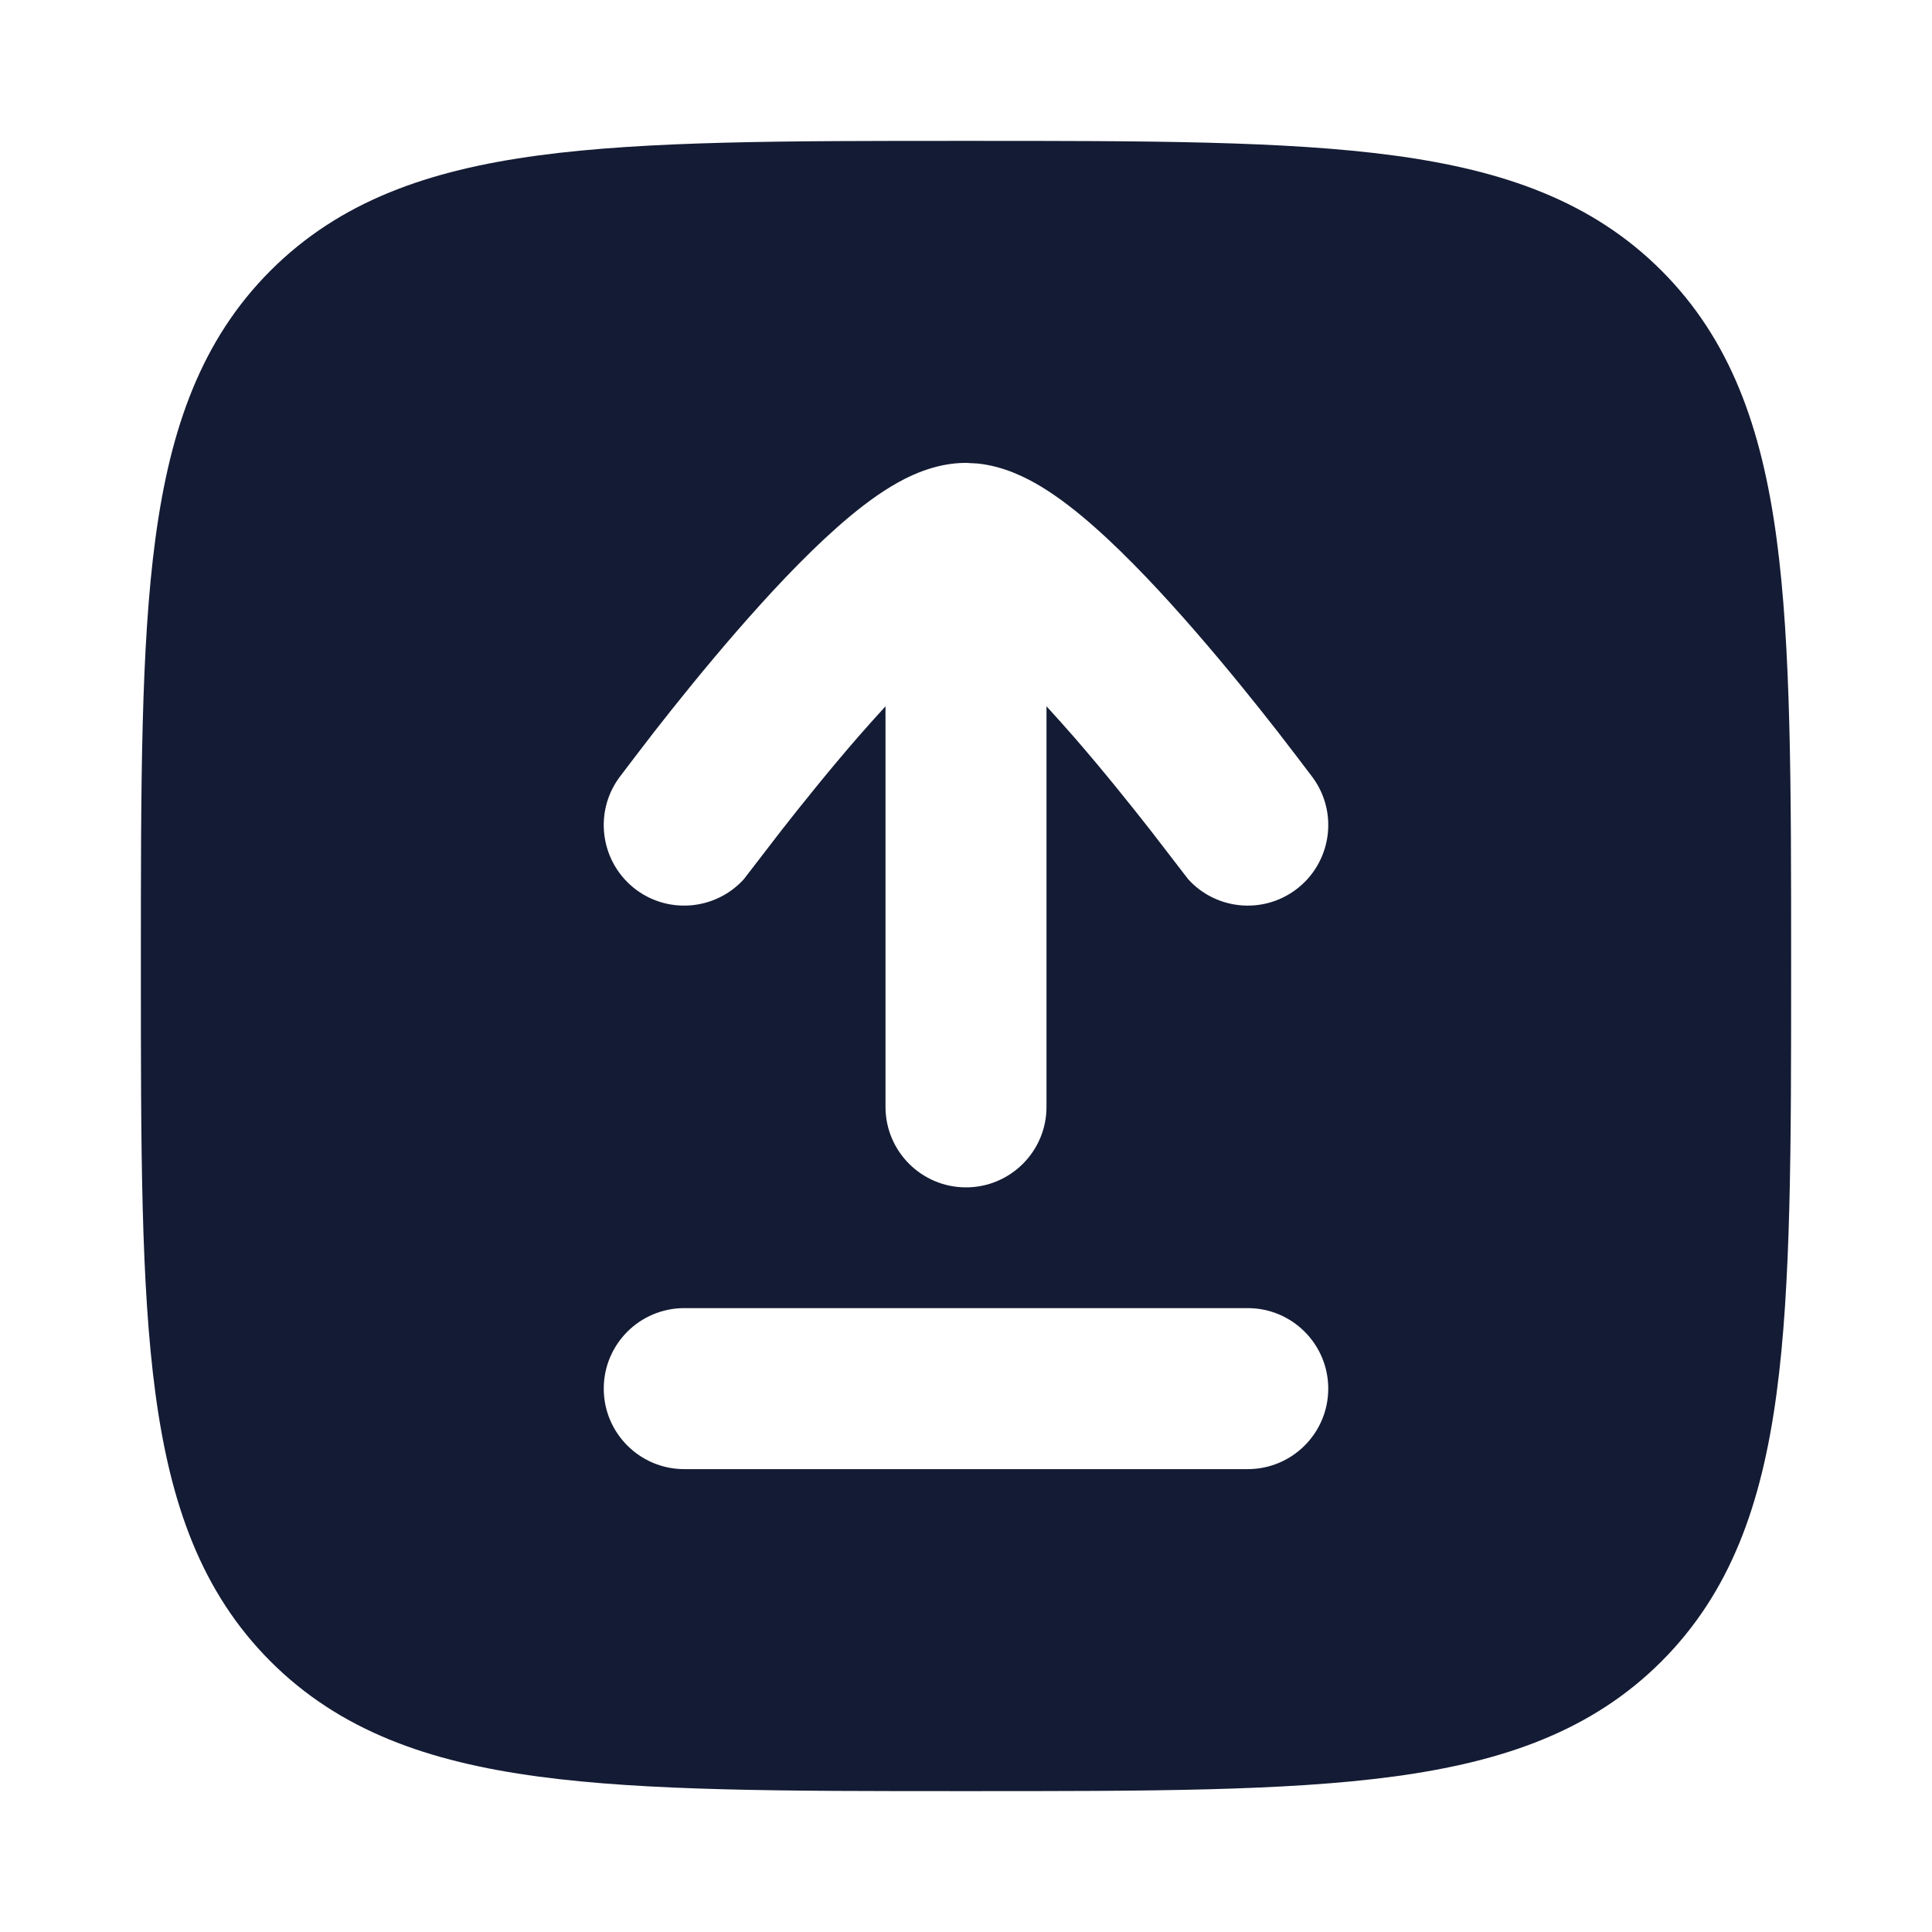 <svg width="24" height="24" viewBox="0 0 24 24" fill="none" xmlns="http://www.w3.org/2000/svg">
<path d="M12.053 1.75C14.245 1.75 15.967 1.75 17.311 1.931C18.688 2.116 19.78 2.503 20.639 3.361C21.497 4.22 21.884 5.312 22.069 6.688C22.25 8.033 22.25 9.755 22.25 11.947V12.053C22.25 14.245 22.25 15.967 22.069 17.311C21.884 18.688 21.497 19.78 20.639 20.639C19.78 21.497 18.688 21.884 17.311 22.069C15.967 22.25 14.245 22.25 12.053 22.25H11.947C9.755 22.25 8.033 22.25 6.688 22.069C5.312 21.884 4.22 21.497 3.361 20.639C2.503 19.78 2.116 18.688 1.931 17.311C1.75 15.967 1.75 14.245 1.75 12.053V11.947C1.75 9.755 1.75 8.033 1.931 6.688C2.116 5.312 2.503 4.22 3.361 3.361C4.22 2.503 5.312 2.116 6.688 1.931C8.033 1.75 9.755 1.75 11.947 1.75H12.053ZM8.5 16.25C7.948 16.25 7.5 16.698 7.5 17.25C7.5 17.802 7.948 18.25 8.5 18.25H15.5C16.052 18.25 16.5 17.802 16.5 17.25C16.5 16.698 16.052 16.25 15.5 16.25H8.5ZM12 5.75C11.606 5.75 11.272 5.921 11.068 6.044C10.838 6.183 10.611 6.363 10.402 6.548C9.982 6.919 9.54 7.395 9.149 7.845C8.754 8.3 8.392 8.751 8.129 9.088C7.997 9.257 7.769 9.558 7.694 9.657C7.367 10.102 7.463 10.728 7.907 11.056C8.324 11.362 8.9 11.297 9.24 10.922C9.31 10.83 9.581 10.478 9.705 10.318C9.955 9.999 10.294 9.575 10.659 9.155C10.773 9.025 10.887 8.897 11 8.774V13.75C11 14.302 11.448 14.75 12 14.75C12.552 14.75 13 14.302 13 13.75V8.774C13.113 8.897 13.227 9.025 13.341 9.155C13.706 9.575 14.045 9.999 14.295 10.318C14.419 10.478 14.69 10.83 14.76 10.922C15.1 11.298 15.676 11.362 16.093 11.055C16.537 10.727 16.633 10.102 16.306 9.657C16.231 9.558 16.003 9.257 15.871 9.088C15.608 8.751 15.246 8.3 14.851 7.845C14.46 7.395 14.018 6.919 13.598 6.548C13.389 6.363 13.162 6.183 12.932 6.044C12.754 5.937 12.475 5.792 12.145 5.758L12 5.75Z" fill="#141B34"/>
</svg>
